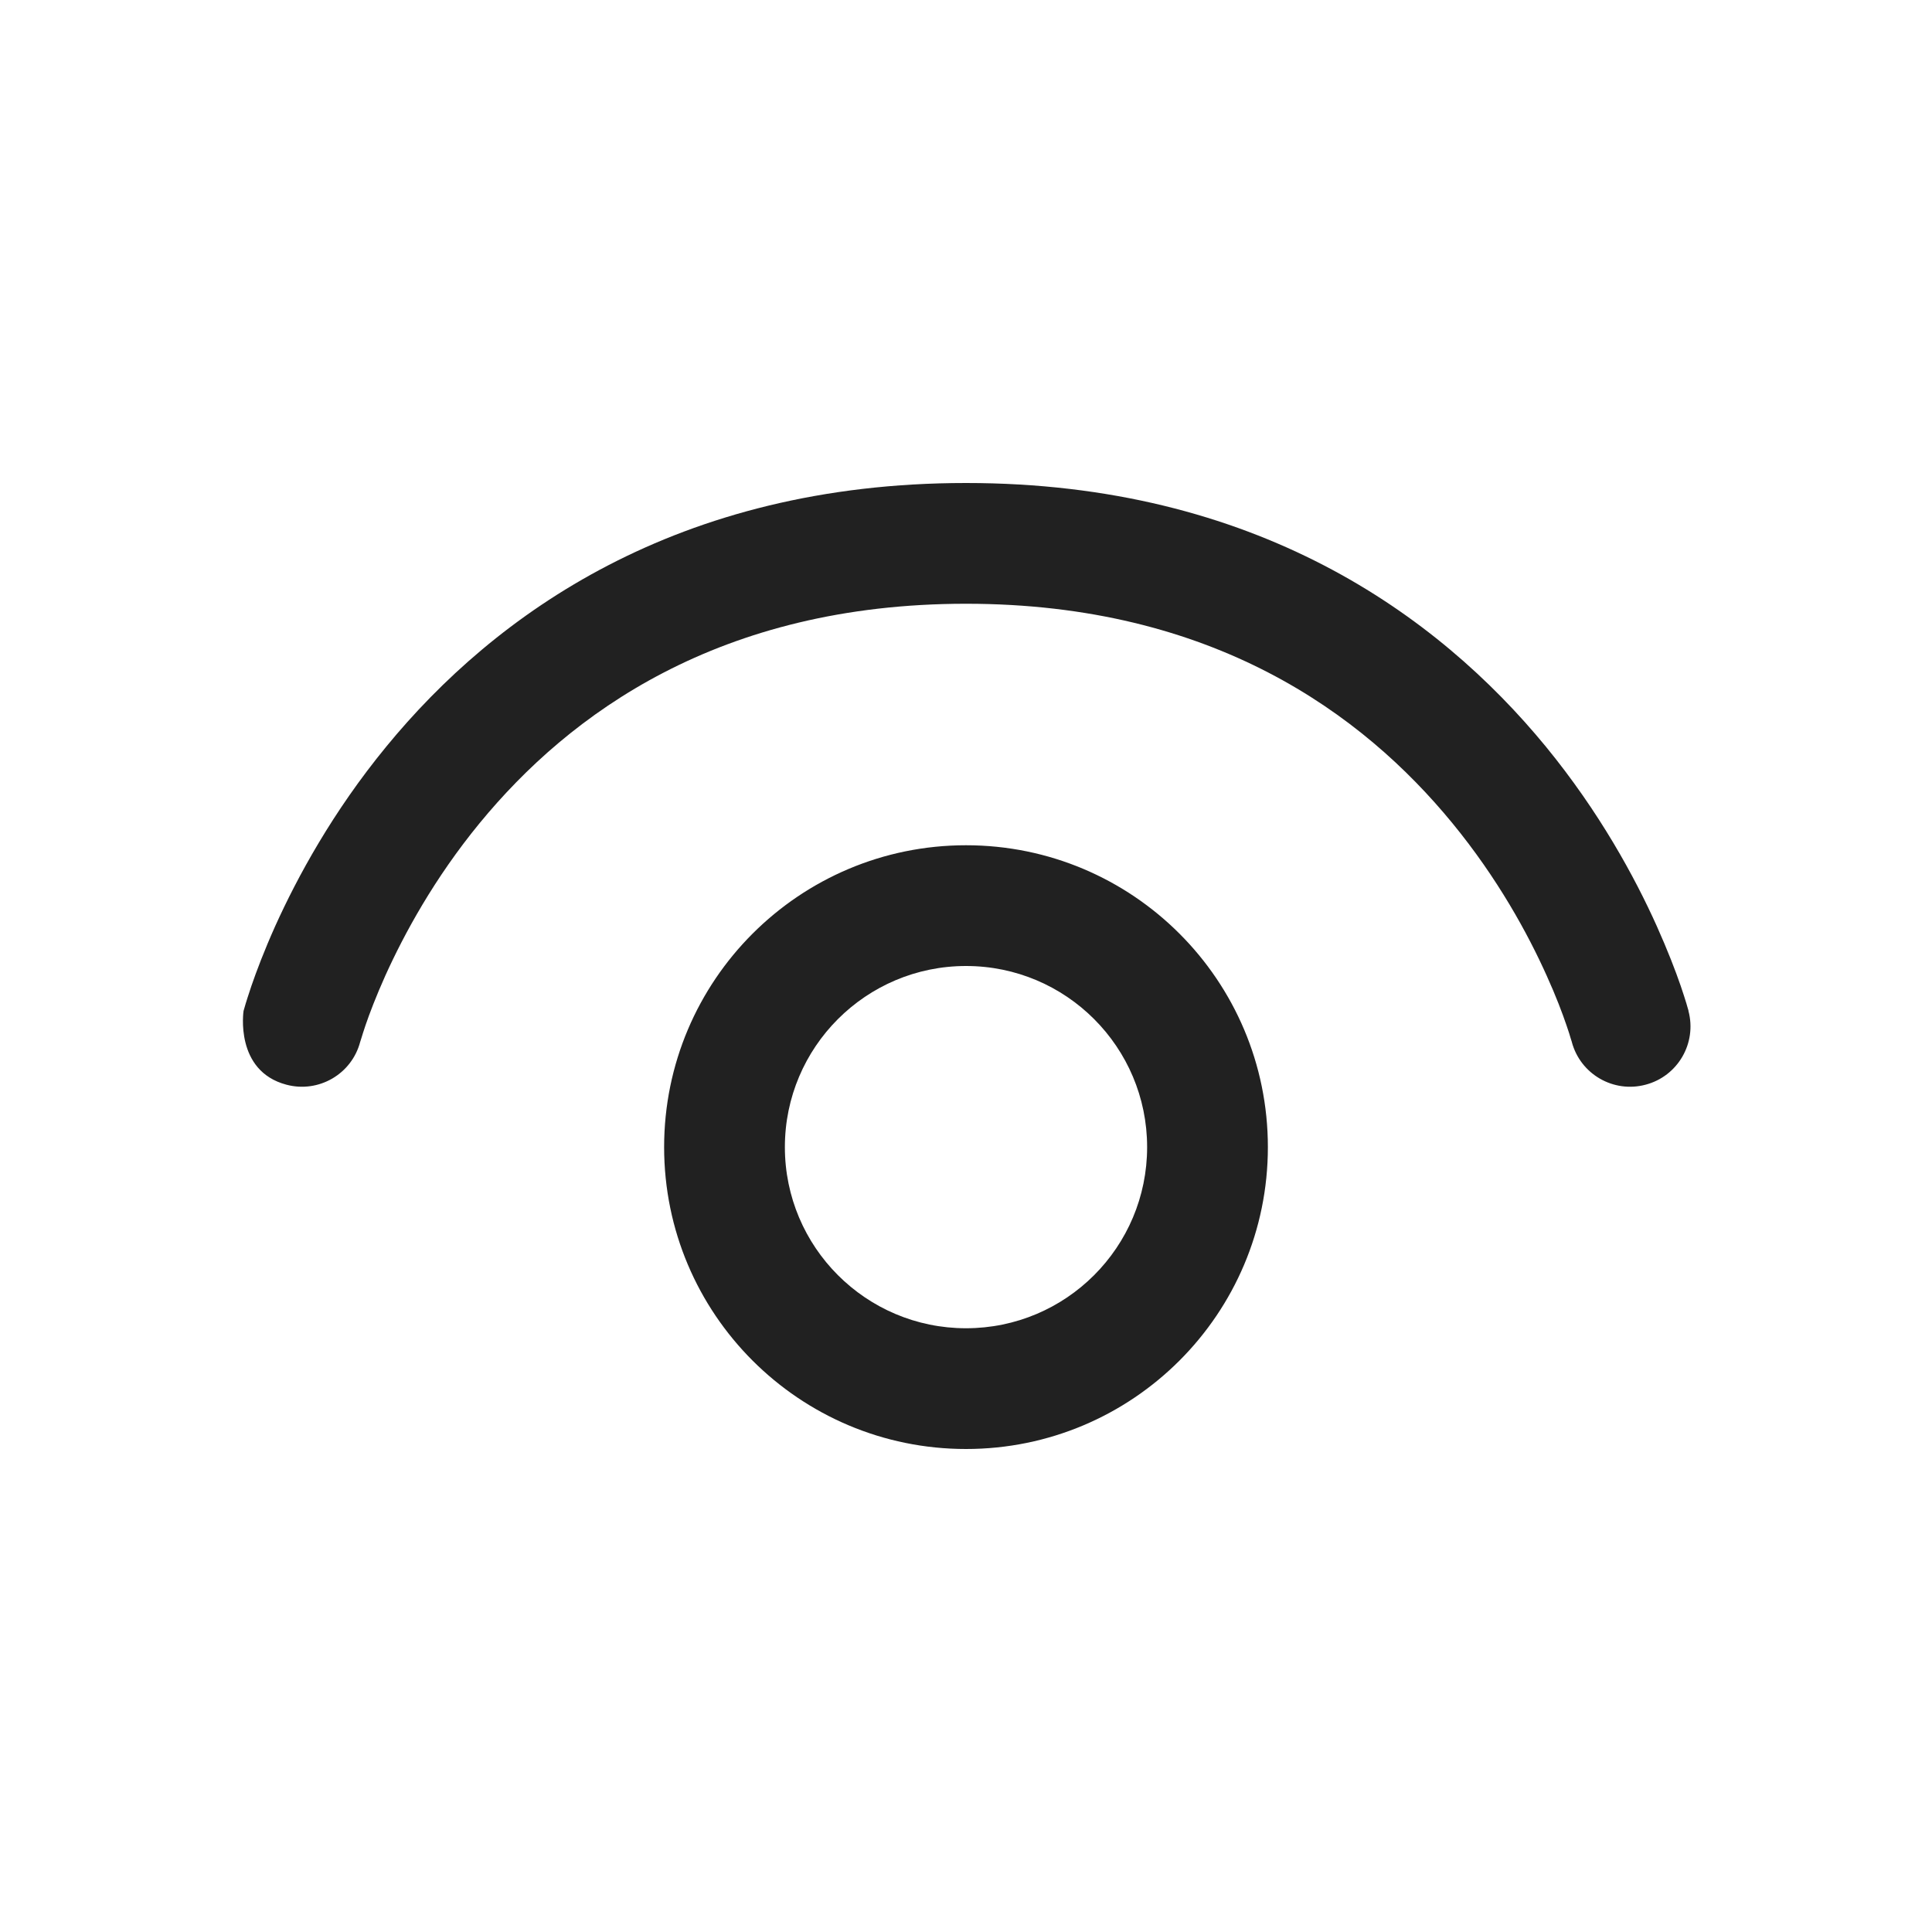 <svg width="16" height="16" viewBox="0 0 16 16" fill="none" xmlns="http://www.w3.org/2000/svg">
<path d="M2.984 8.625L2.983 8.628C2.913 8.895 2.639 9.054 2.372 8.983C1.941 8.869 2.017 8.372 2.017 8.372L2.035 8.31C2.035 8.31 2.061 8.226 2.082 8.165C2.124 8.043 2.188 7.873 2.279 7.67C2.462 7.265 2.754 6.725 3.199 6.183C4.096 5.089 5.605 4 8 4C10.395 4 11.904 5.089 12.802 6.183C13.246 6.725 13.539 7.265 13.721 7.67C13.812 7.873 13.877 8.043 13.919 8.165C13.94 8.226 13.955 8.275 13.966 8.31C13.971 8.328 13.975 8.342 13.978 8.352L13.982 8.365L13.983 8.369L13.983 8.371L13.983 8.372C14.054 8.639 13.895 8.913 13.628 8.983C13.362 9.054 13.088 8.896 13.017 8.629L13.017 8.628L13.016 8.625L13.008 8.6C13.001 8.576 12.99 8.539 12.973 8.491C12.94 8.394 12.887 8.252 12.809 8.08C12.654 7.735 12.404 7.275 12.028 6.817C11.286 5.912 10.044 5 8 5C5.956 5 4.715 5.912 3.972 6.817C3.596 7.275 3.347 7.735 3.191 8.08C3.114 8.252 3.06 8.394 3.027 8.491C3.011 8.539 2.999 8.576 2.992 8.6L2.984 8.625ZM8 7C6.62 7 5.5 8.119 5.5 9.5C5.5 10.881 6.62 12 8 12C9.381 12 10.5 10.881 10.5 9.5C10.5 8.119 9.381 7 8 7ZM6.5 9.5C6.5 8.672 7.172 8 8 8C8.829 8 9.5 8.672 9.5 9.5C9.5 10.328 8.829 11 8 11C7.172 11 6.5 10.328 6.5 9.5Z" fill="#212121"/>
</svg>
